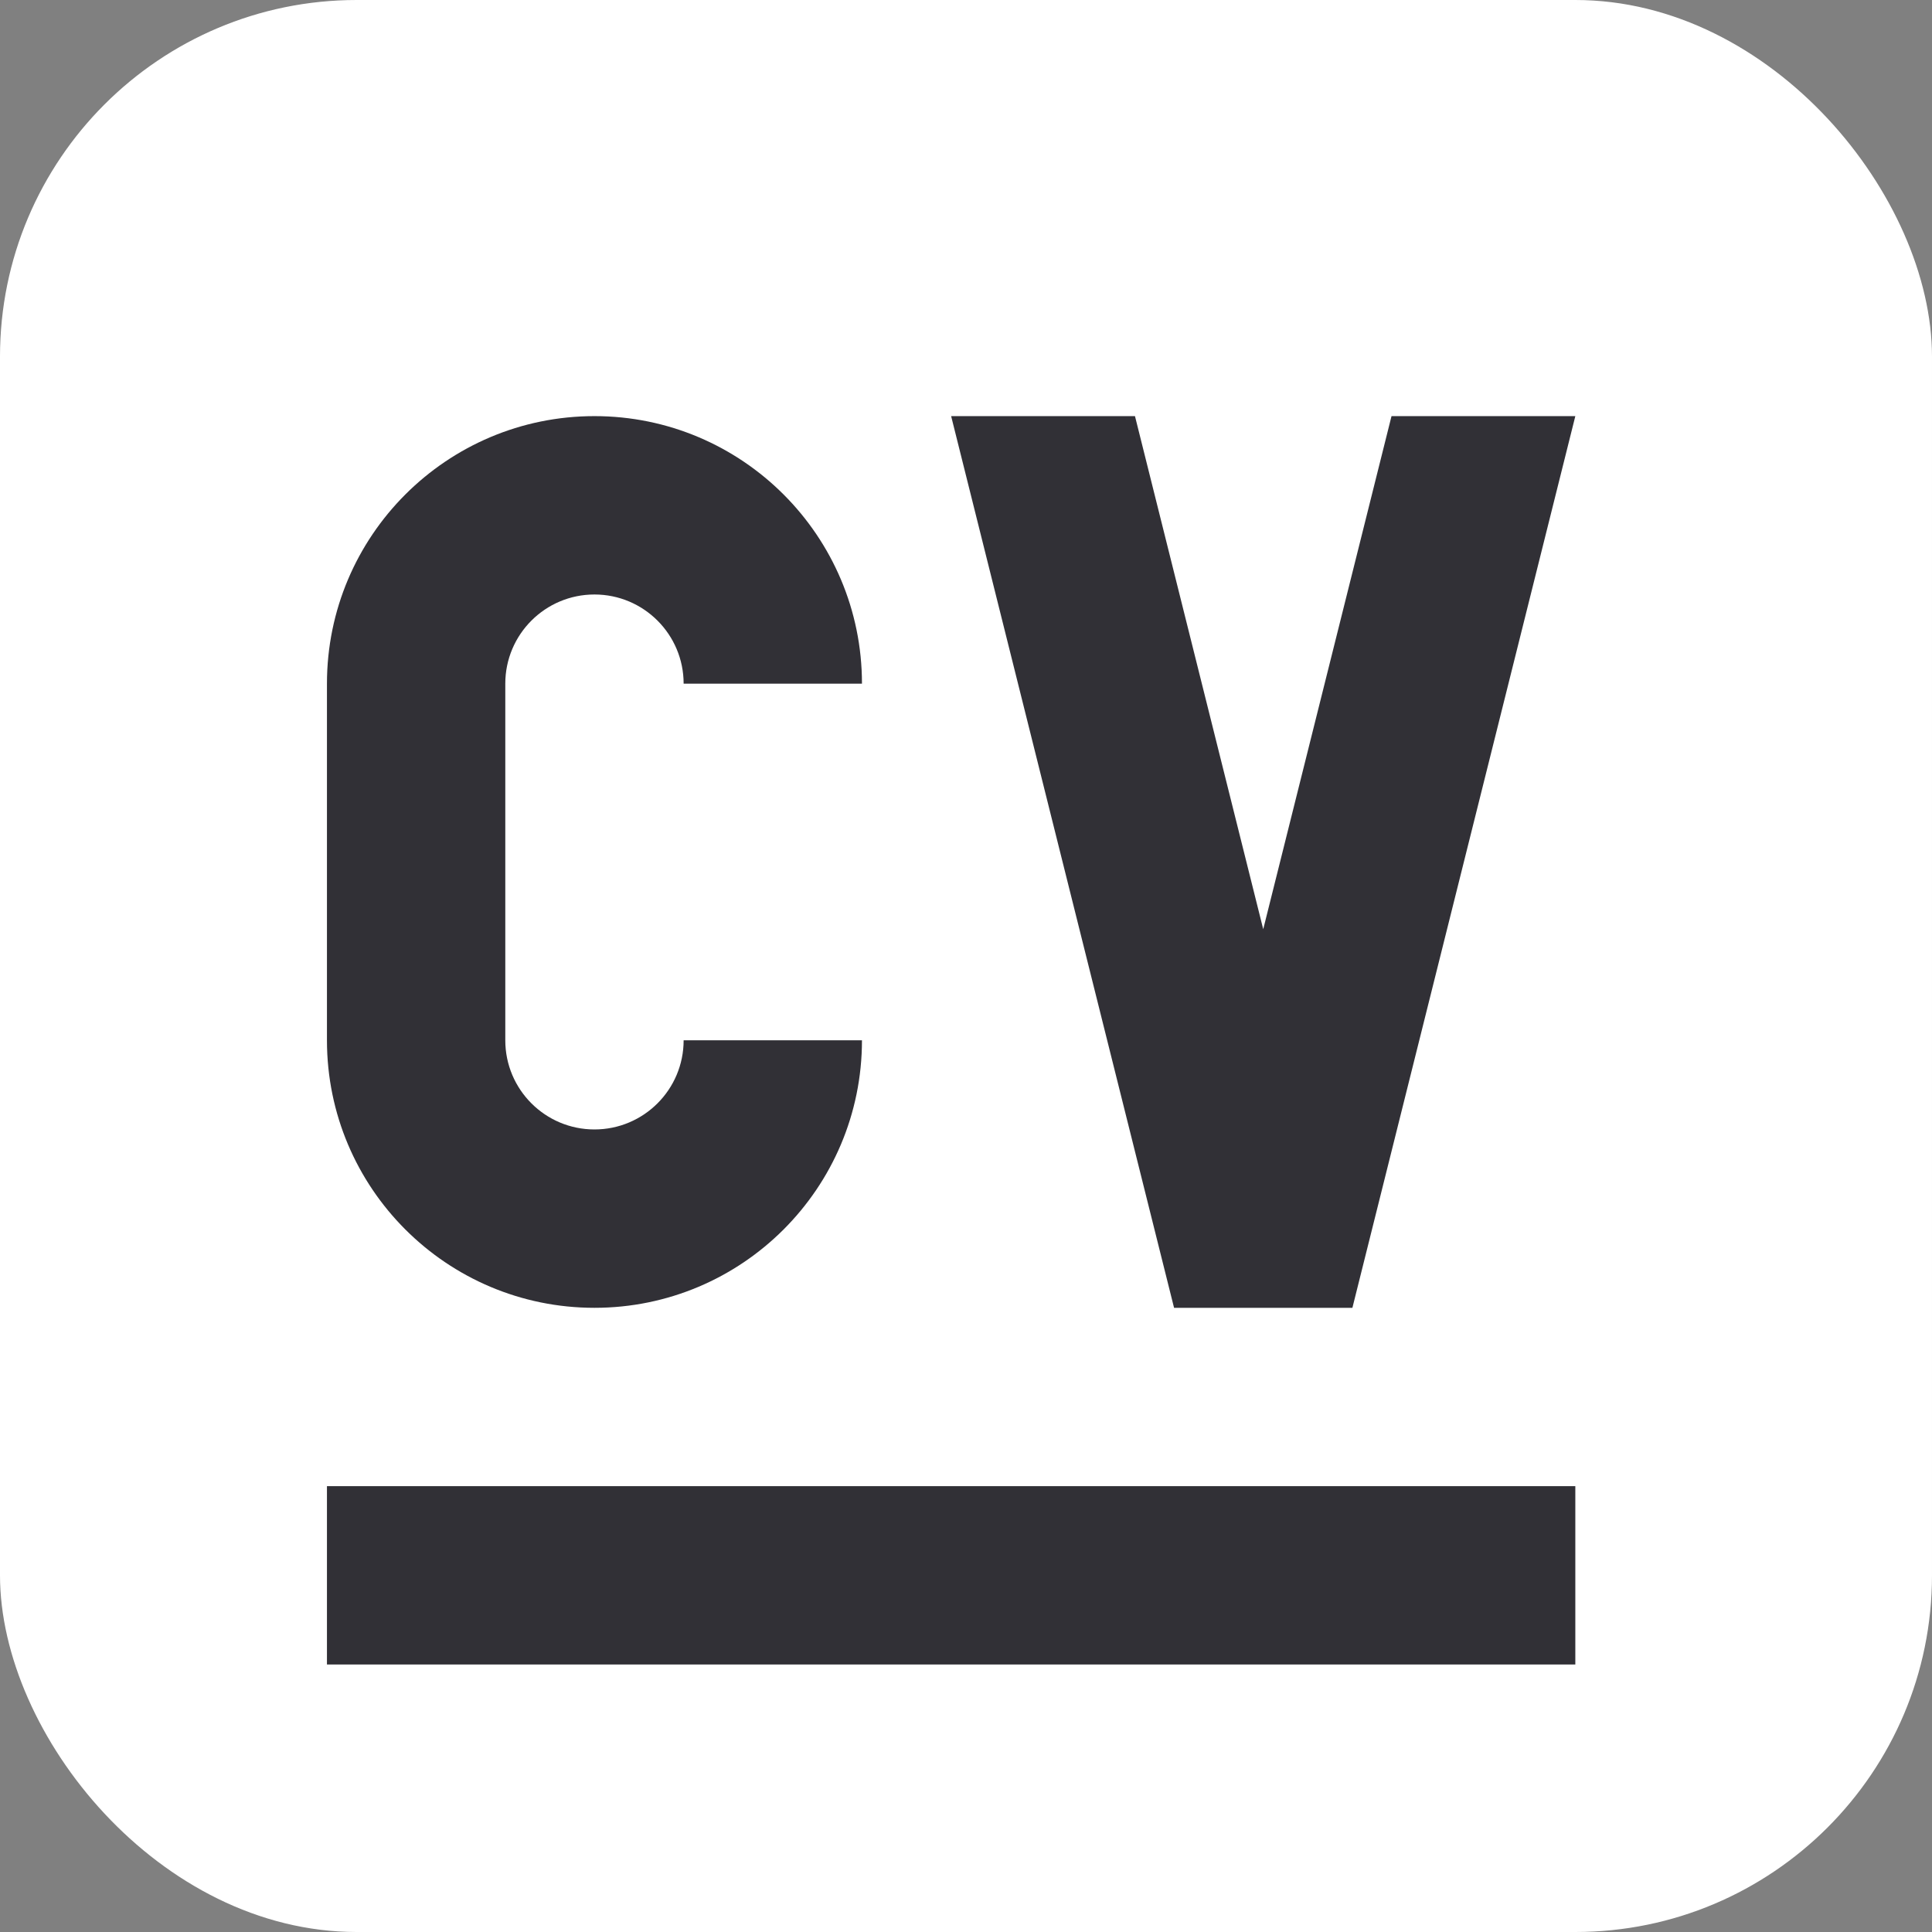<svg width="65" height="65" viewBox="0 0 65 65" fill="none" xmlns="http://www.w3.org/2000/svg">
<rect x="0" y="0" width="65" height="65" fill="#808080" stroke="none"/>
<rect x="-4.57764e-05" y="0" width="65" height="65" rx="12" fill="white"/>
<path d="M53 50H11V56H53V50Z" fill="#313036"/>
<path d="M23 23.001C23 21.344 21.656 20.001 20 20.001C18.344 20.001 17 21.344 17 23.001V34.999C17 36.656 18.343 37.999 20 37.999C21.657 37.999 23 36.656 23 34.999H29C29 39.971 24.969 44 20 44C15.031 44 11 39.971 11 34.999V23.001C11 18.031 15.031 14 20 14C24.969 14 29 18.031 29 23.001H23Z" fill="#313036"/>
<path d="M46.816 14H53L45.5 44H39.5L32 14H38.185L42.5 31.262L46.816 14Z" fill="#313036"/>
</svg>

